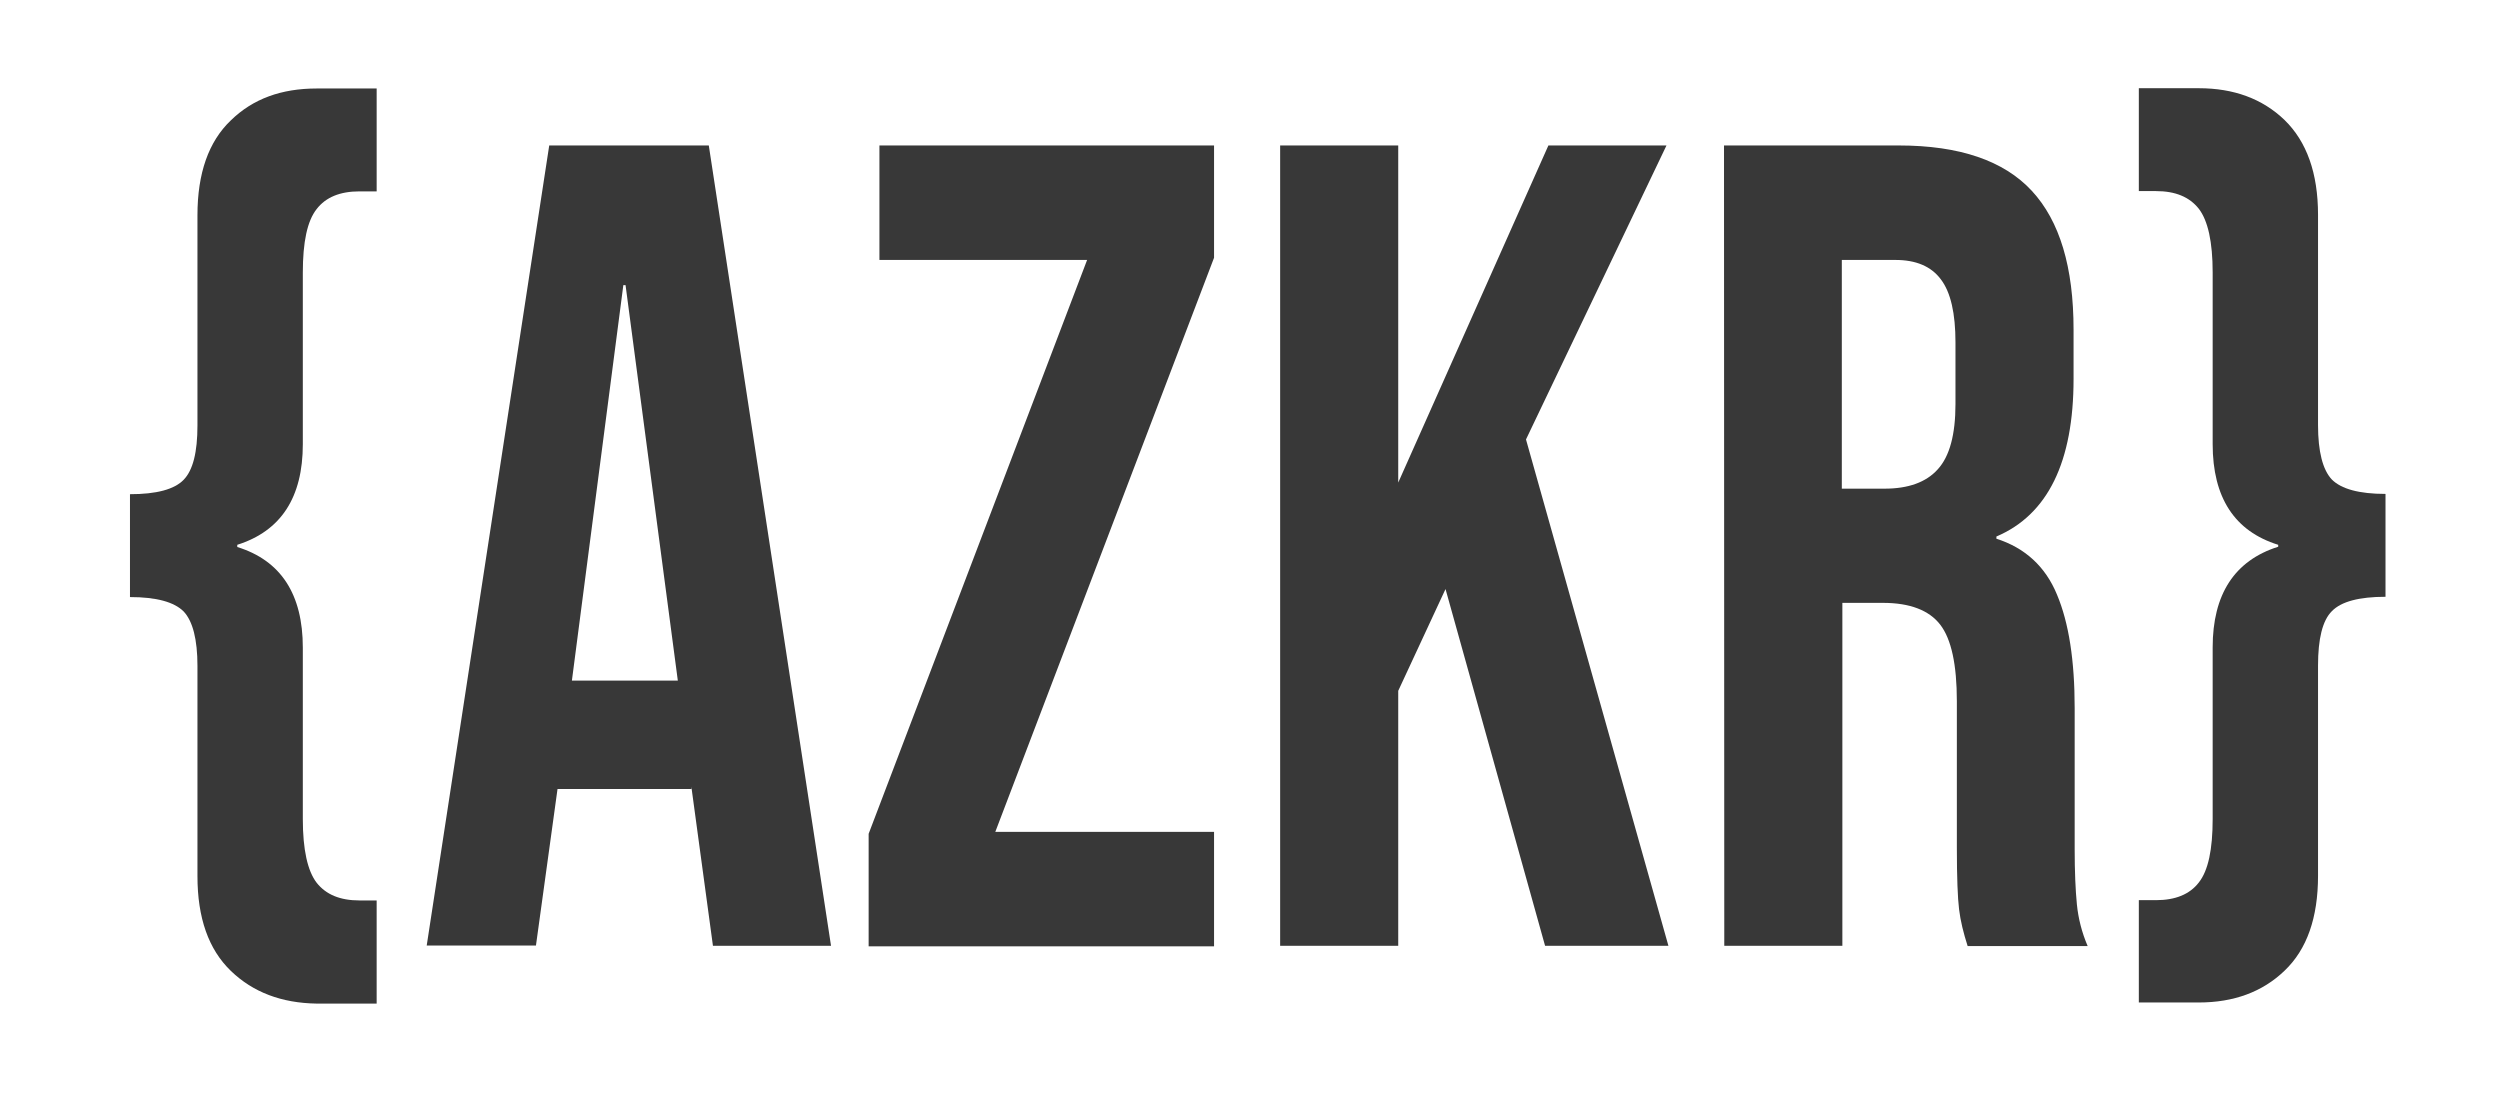 <?xml version="1.0" encoding="utf-8"?>
<!-- Generator: Adobe Illustrator 26.5.3, SVG Export Plug-In . SVG Version: 6.00 Build 0)  -->
<svg version="1.1" id="Слой_1" xmlns="http://www.w3.org/2000/svg" xmlns:xlink="http://www.w3.org/1999/xlink" x="0px" y="0px"
	 viewBox="0 0 904 397" style="enable-background:new 0 0 904 397;" xml:space="preserve">
<style type="text/css">
	.st0{fill:#383838;}
</style>
<g>
	<path class="st0" d="M83.5,351.1c-8.1-7.8-12.1-19.2-12.1-34.3v-76c0-9.6-1.7-16.2-5-19.7c-3.4-3.4-9.8-5.2-19.4-5.2v-37.2
		c9.5,0,16-1.7,19.4-5.2s5-10,5-19.7V77.8c0-15.1,4-26.6,12.1-34.3c8-7.8,18.3-11.5,31-11.5h21.7v37.2H130c-7,0-12.2,2.1-15.5,6.4
		c-3.4,4.3-5,11.9-5,23v62c0,19.3-7.9,31.4-23.7,36.4v0.8c15.8,4.9,23.7,17.1,23.7,36.4v62c0,11,1.7,18.7,5,23
		c3.4,4.3,8.5,6.4,15.5,6.4h6.2v37.3h-21.7C101.8,362.7,91.5,358.8,83.5,351.1z"/>
	<path class="st0" d="M198.6,52.6h57.7L300.5,342h-42.7l-7.8-57.5v0.8h-48.4l-7.8,56.6h-39.5L198.6,52.6z M245.1,246.1l-18.9-143
		h-0.8l-18.6,143H245.1z"/>
	<path class="st0" d="M314.1,301.5L393.1,94H318V52.6h121v40.6l-79.1,207.6h79.1v41.4H314.1V301.5z"/>
	<path class="st0" d="M462.9,52.6h42.7v121.9l54.3-121.9h42.7l-50.8,106.3L603.3,342h-44.6l-36-129l-17.1,36.8v92.2h-42.7V52.6
		L462.9,52.6z"/>
	<path class="st0" d="M623.4,52.6h63.2c22,0,38,5.5,48.1,16.4s15.1,27.6,15.1,50.2V137c0,30-9.3,49.1-27.9,57v0.8
		c10.3,3.3,17.7,10,21.9,20.2c4.3,10.2,6.4,23.9,6.4,41v50.9c0,8.3,0.3,15,0.8,20.1s1.8,10.2,3.9,15.1h-43.4
		c-1.5-4.7-2.6-9.1-3.1-13.3c-0.5-4.1-0.8-11.5-0.8-22.3v-52.9c0-13.3-2-22.5-6-27.7c-4-5.2-10.9-7.9-20.7-7.9h-14.7V342h-42.7
		L623.4,52.6L623.4,52.6z M681.5,176.7c8.5,0,15-2.3,19.2-7c4.3-4.7,6.4-12.6,6.4-23.6v-22.3c0-10.4-1.7-18.1-5.3-22.8
		c-3.5-4.7-9-7-16.4-7H666v82.7H681.5L681.5,176.7z"/>
	<path class="st0" d="M773.4,325.5h6.2c7,0,12.2-2.1,15.5-6.4c3.4-4.3,5-11.9,5-23v-62c0-19.2,7.9-31.4,23.7-36.4V197
		c-15.8-4.9-23.7-17.1-23.7-36.4V98.5c0-11-1.7-18.7-5-23c-3.4-4.3-8.5-6.4-15.5-6.4h-6.2V31.9h21.7c12.6,0,23,3.8,31,11.5
		c8,7.8,12.1,19.2,12.1,34.3v76c0,9.6,1.7,16.2,5,19.7c3.4,3.4,9.8,5.2,19.4,5.2v37.2c-9.5,0-16,1.7-19.4,5.2c-3.4,3.4-5,10-5,19.7
		v76c0,15.1-4,26.6-12.1,34.3c-8,7.7-18.4,11.5-31,11.5h-21.7V325.5z"/>
</g>
</svg>
